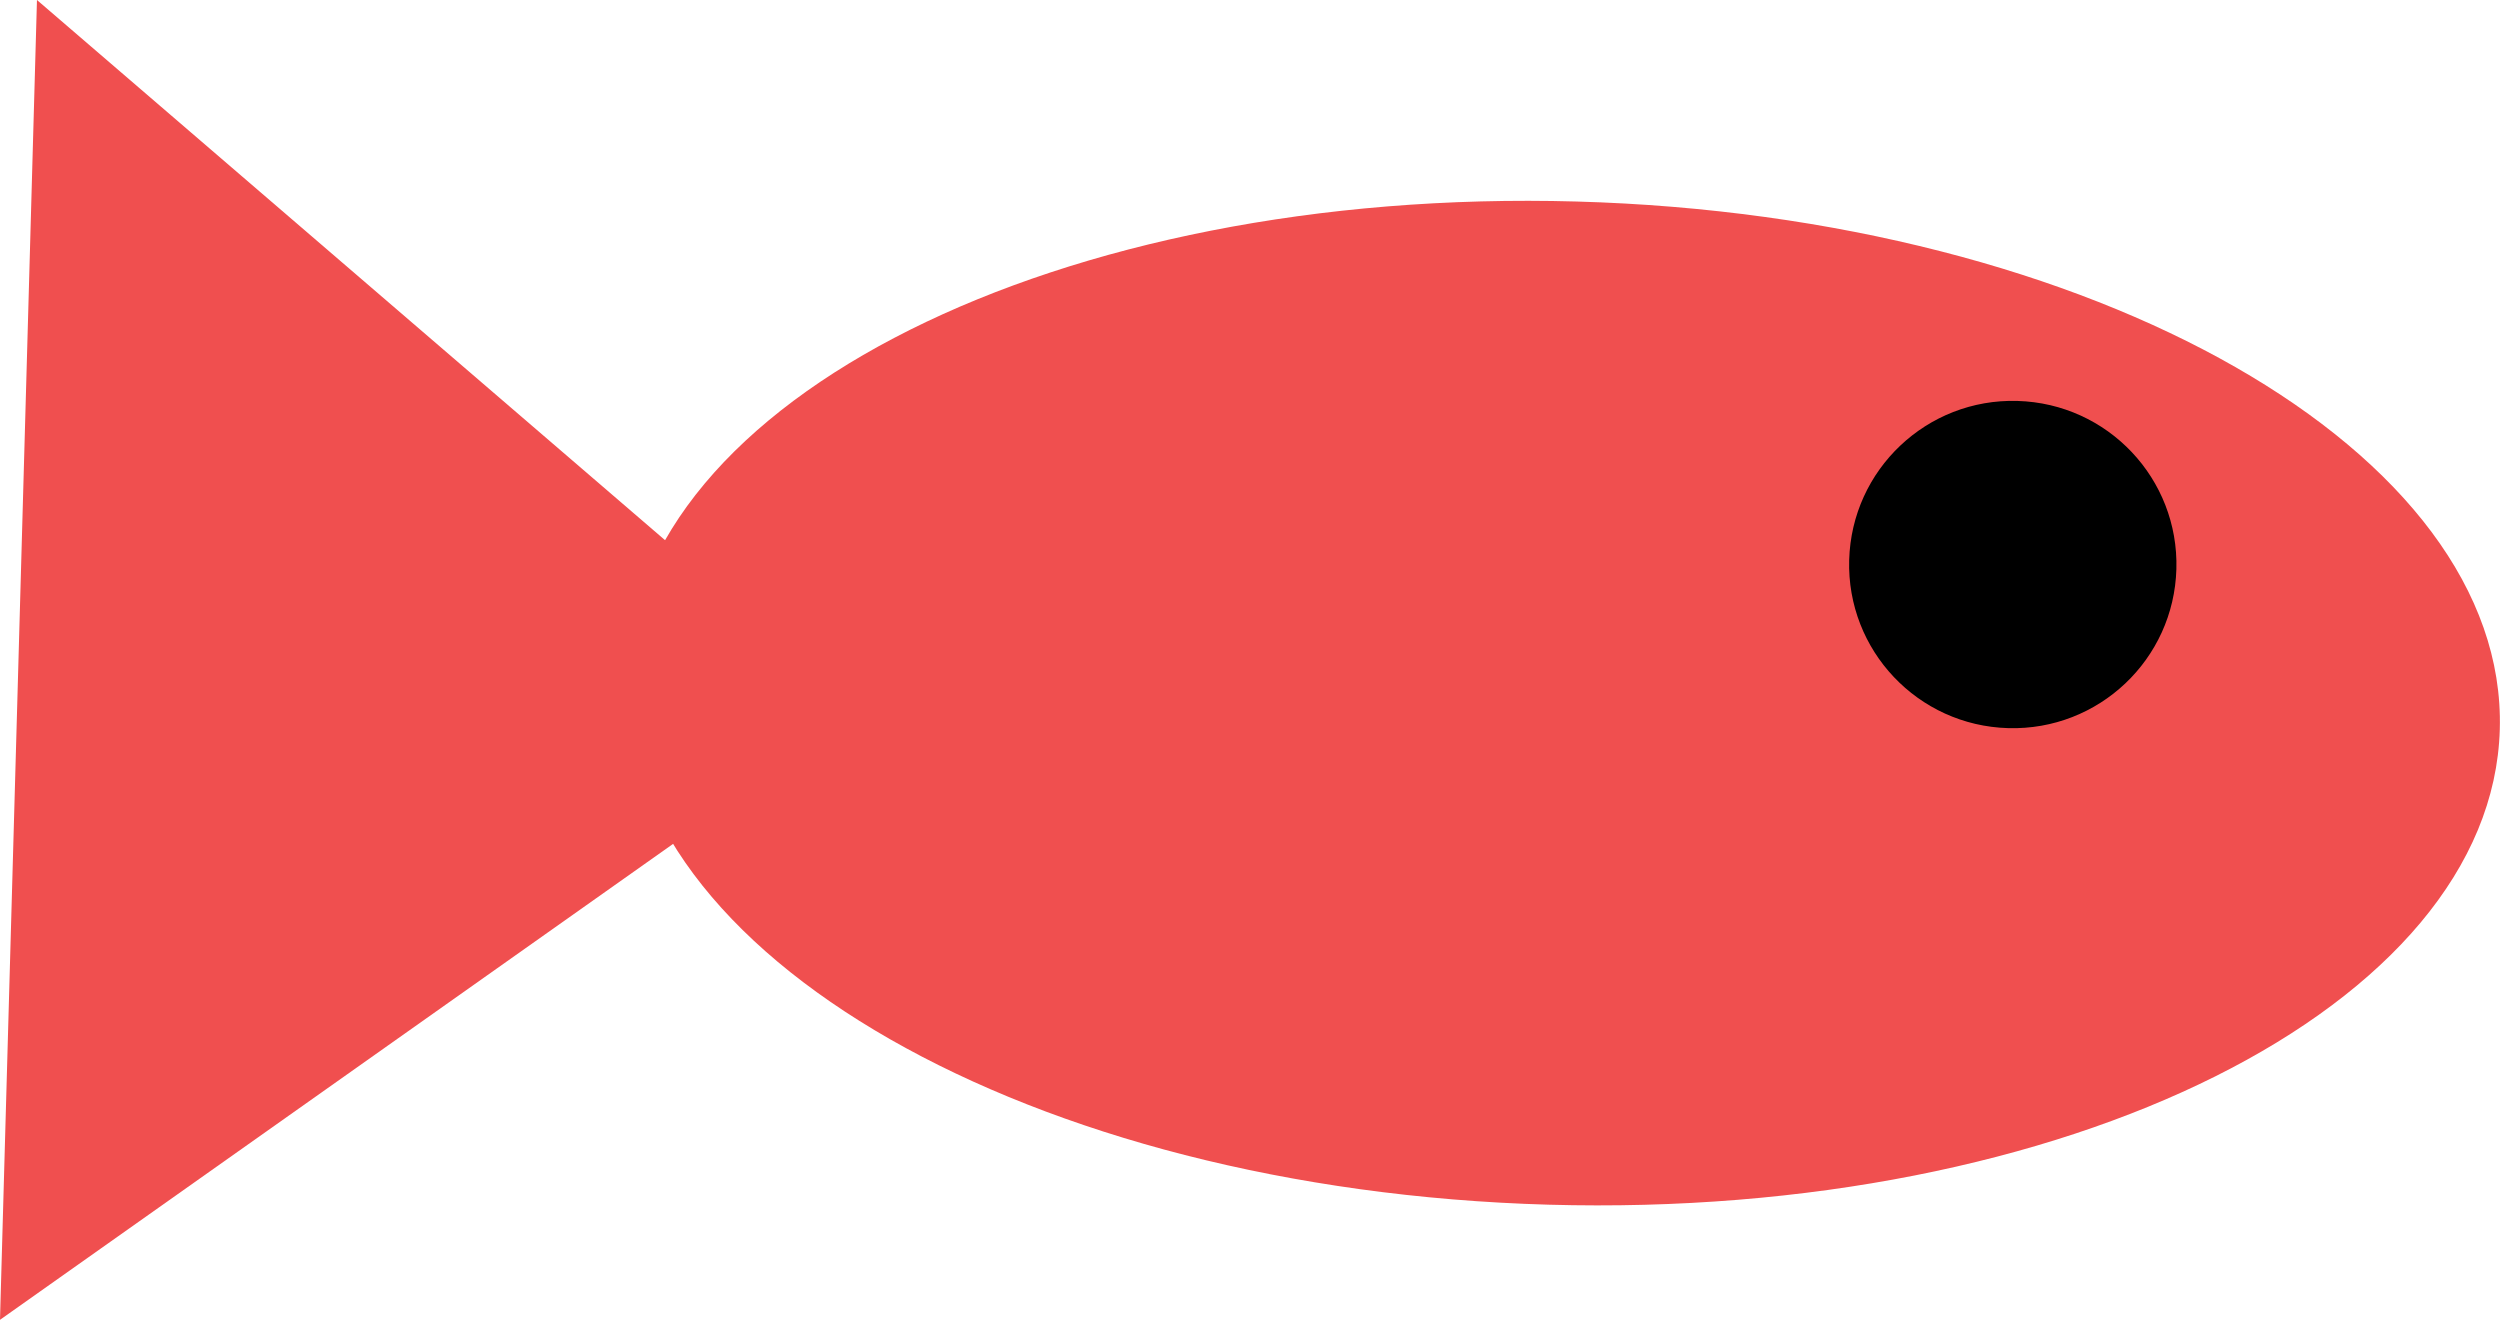 <svg version="1.1" xmlns="http://www.w3.org/2000/svg" xmlns:xlink="http://www.w3.org/1999/xlink" width="11.835" height="6.248" viewBox="0,0,11.835,6.248"><g transform="translate(-234.083,-176.876)"><g data-paper-data="{&quot;isPaintingLayer&quot;:true}" fill-rule="nonzero" stroke="none" stroke-width="0" stroke-linecap="butt" stroke-linejoin="miter" stroke-miterlimit="10" stroke-dasharray="" stroke-dashoffset="0" style="mix-blend-mode: normal"><g data-paper-data="{&quot;index&quot;:null}"><g fill="#f04f4f"><path d="M245.917,180.329c-0.037,1.311 -2.053,2.319 -4.503,2.25c-2.45,-0.069 -4.407,-1.187 -4.37,-2.499c0.037,-1.311 2.053,-2.319 4.503,-2.25c2.45,0.069 4.407,1.187 4.37,2.499z"/><path d="M234.083,183.124l0.175,-6.248l3.908,3.361z"/></g><path d="M243.59,180.323c-0.428,-0.012 -0.765,-0.368 -0.753,-0.796c0.012,-0.428 0.368,-0.765 0.796,-0.753c0.428,0.012 0.765,0.368 0.753,0.796c-0.012,0.428 -0.368,0.765 -0.796,0.753z" fill="#000000"/></g></g></g></svg>